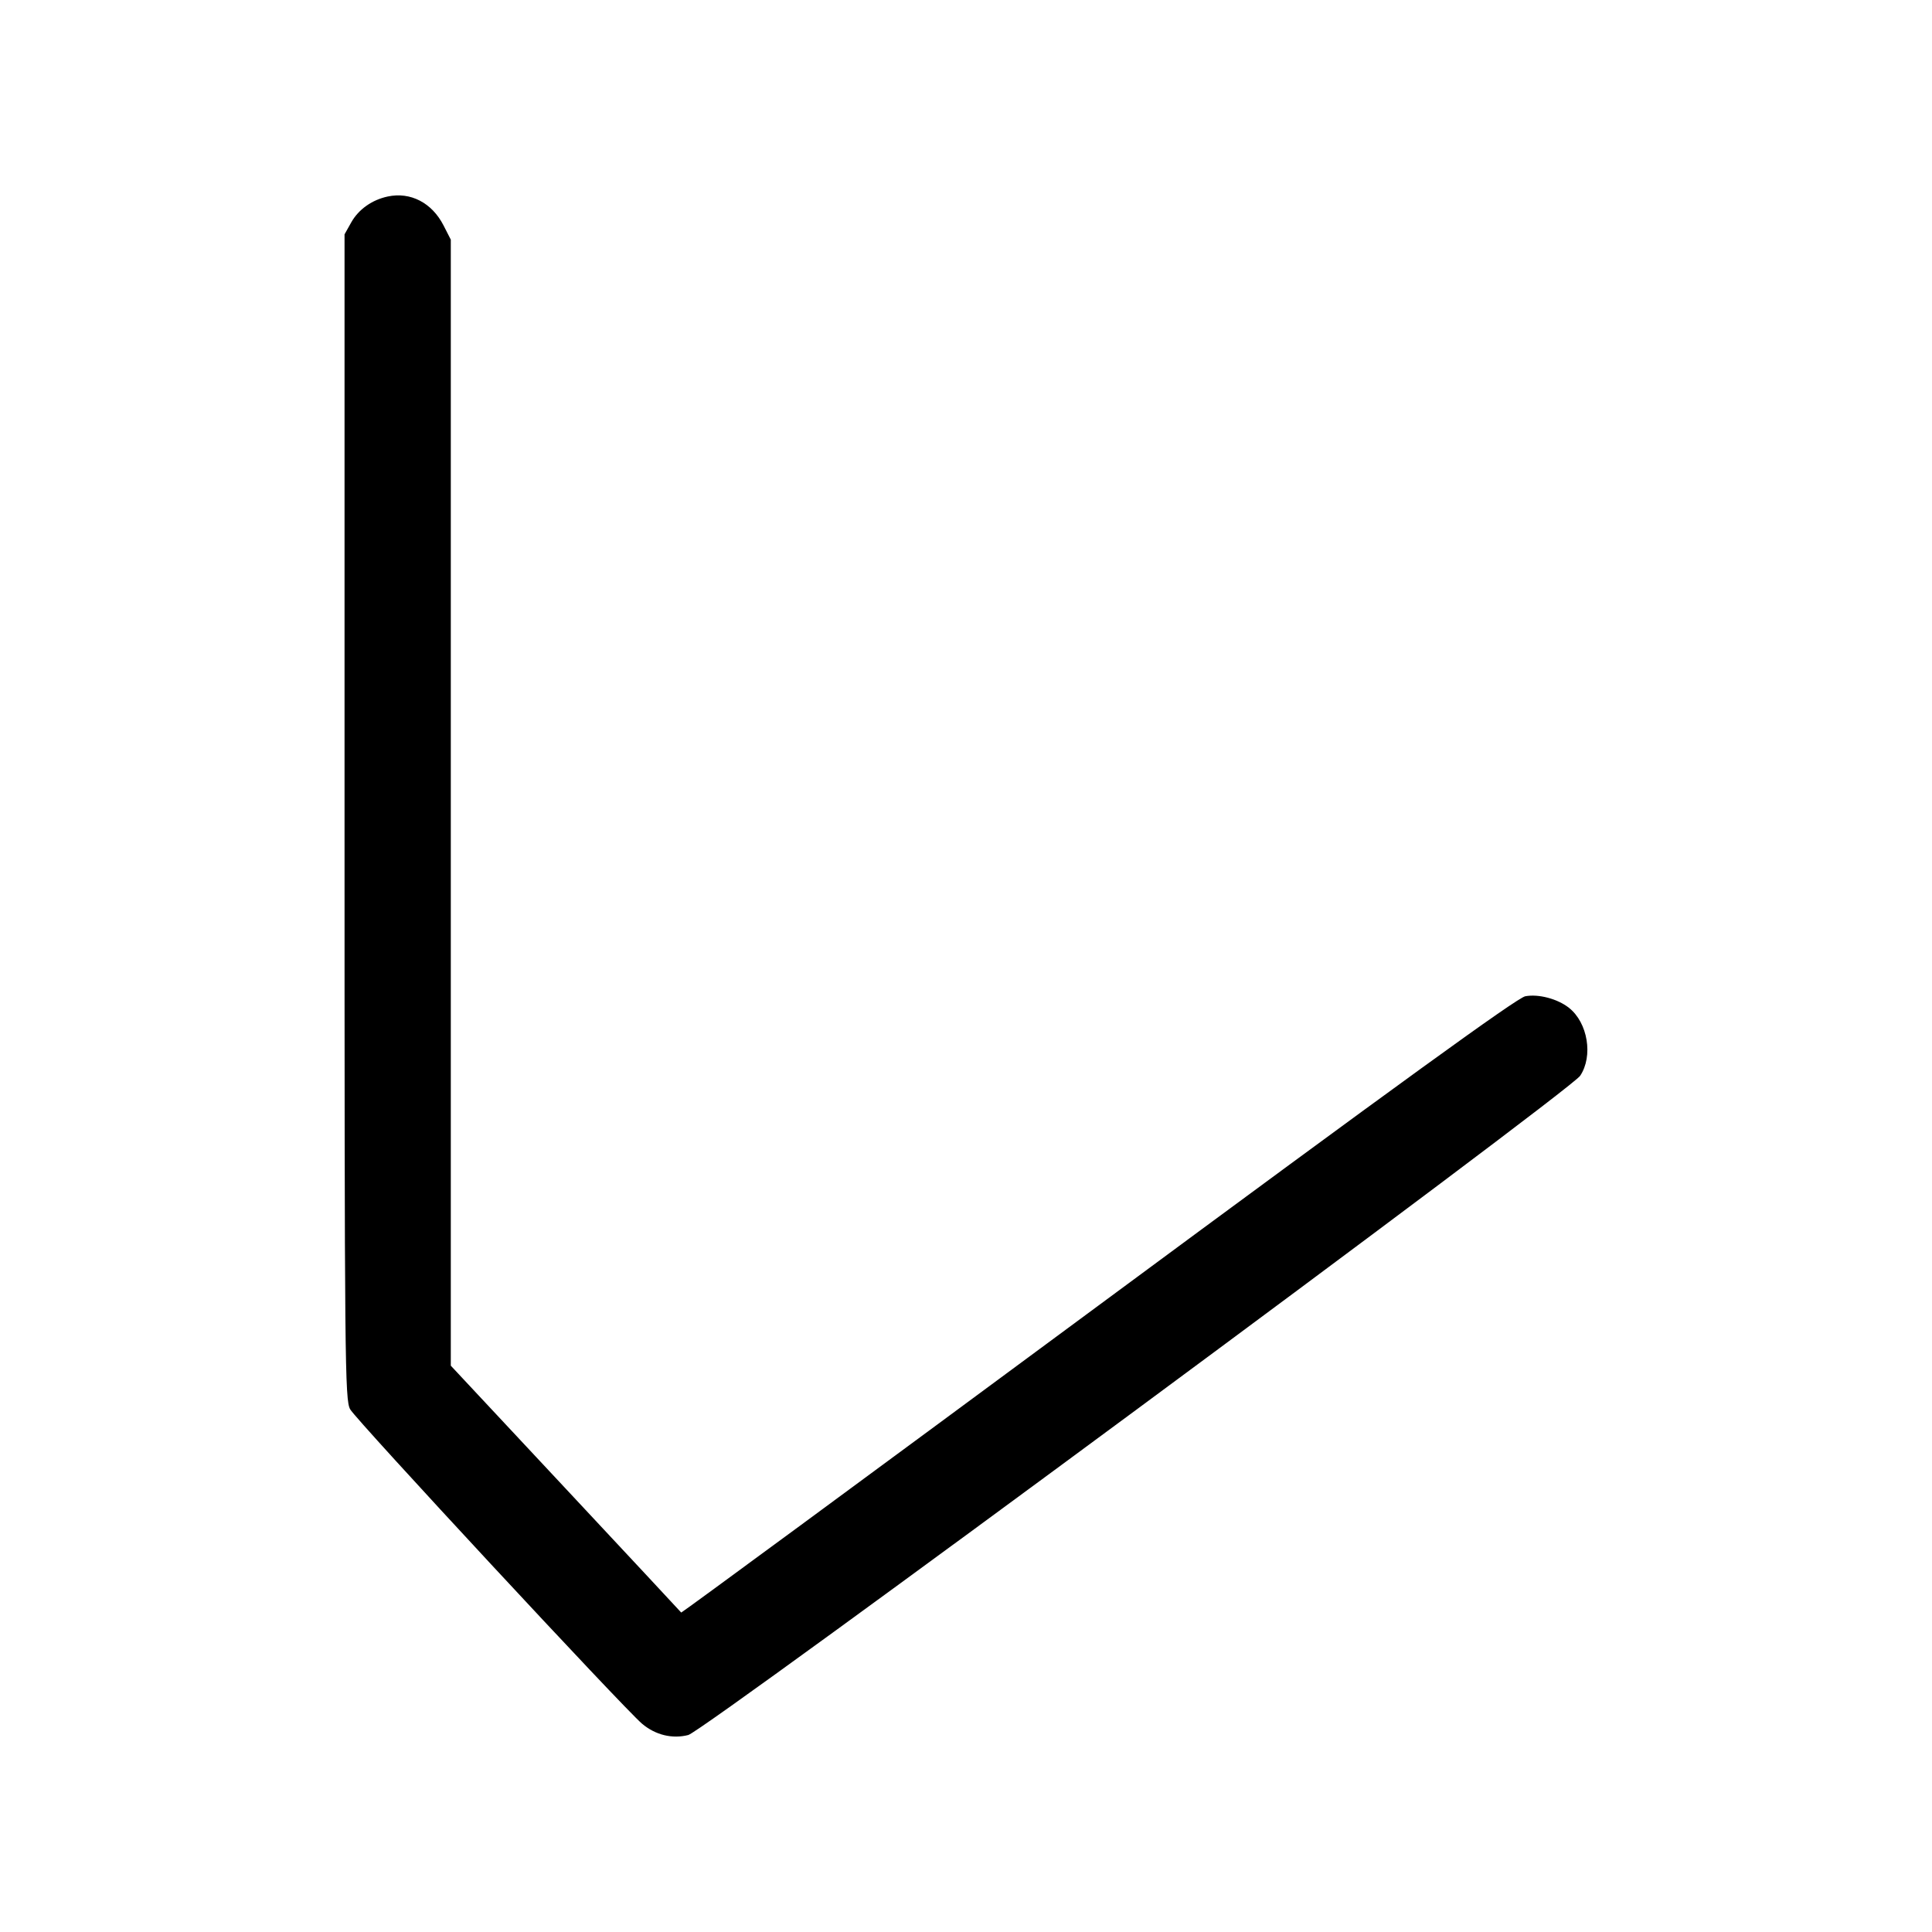 <svg width="1000" height="1000" viewBox="0 0 1000 1000" version="1.1" id="svg5" inkscape:version="1.2.1 (9c6d41e410, 2022-07-14)" sodipodi:docname="え.svg" xmlns:inkscape="http://www.inkscape.org/namespaces/inkscape" xmlns:sodipodi="http://sodipodi.sourceforge.net/DTD/sodipodi-0.dtd" xmlns="http://www.w3.org/2000/svg" xmlns:svg="http://www.w3.org/2000/svg"><path d="M200.718 101.704 C 192.572 103.432,185.591 108.373,181.824 115.077 L 178.333 121.287 178.333 422.753 C 178.333 706.756,178.502 724.522,181.250 729.457 C 184.343 735.011,322.839 884.196,332.346 892.214 C 339.256 898.041,347.971 900.166,356.246 898.042 C 364.675 895.879,812.487 564.886,817.876 556.837 C 824.713 546.623,821.858 529.325,812.063 521.621 C 806.154 516.973,796.326 514.380,789.483 515.664 C 785.266 516.455,723.810 560.987,568.281 675.949 C 449.831 763.504,352.774 834.921,352.599 834.653 C 352.424 834.386,325.518 805.525,292.807 770.519 L 233.333 706.872 233.333 415.456 L 233.333 124.040 229.583 116.701 C 223.587 104.966,212.497 99.204,200.718 101.704 " stroke="none" fill-rule="evenodd" fill="black"></path></svg>